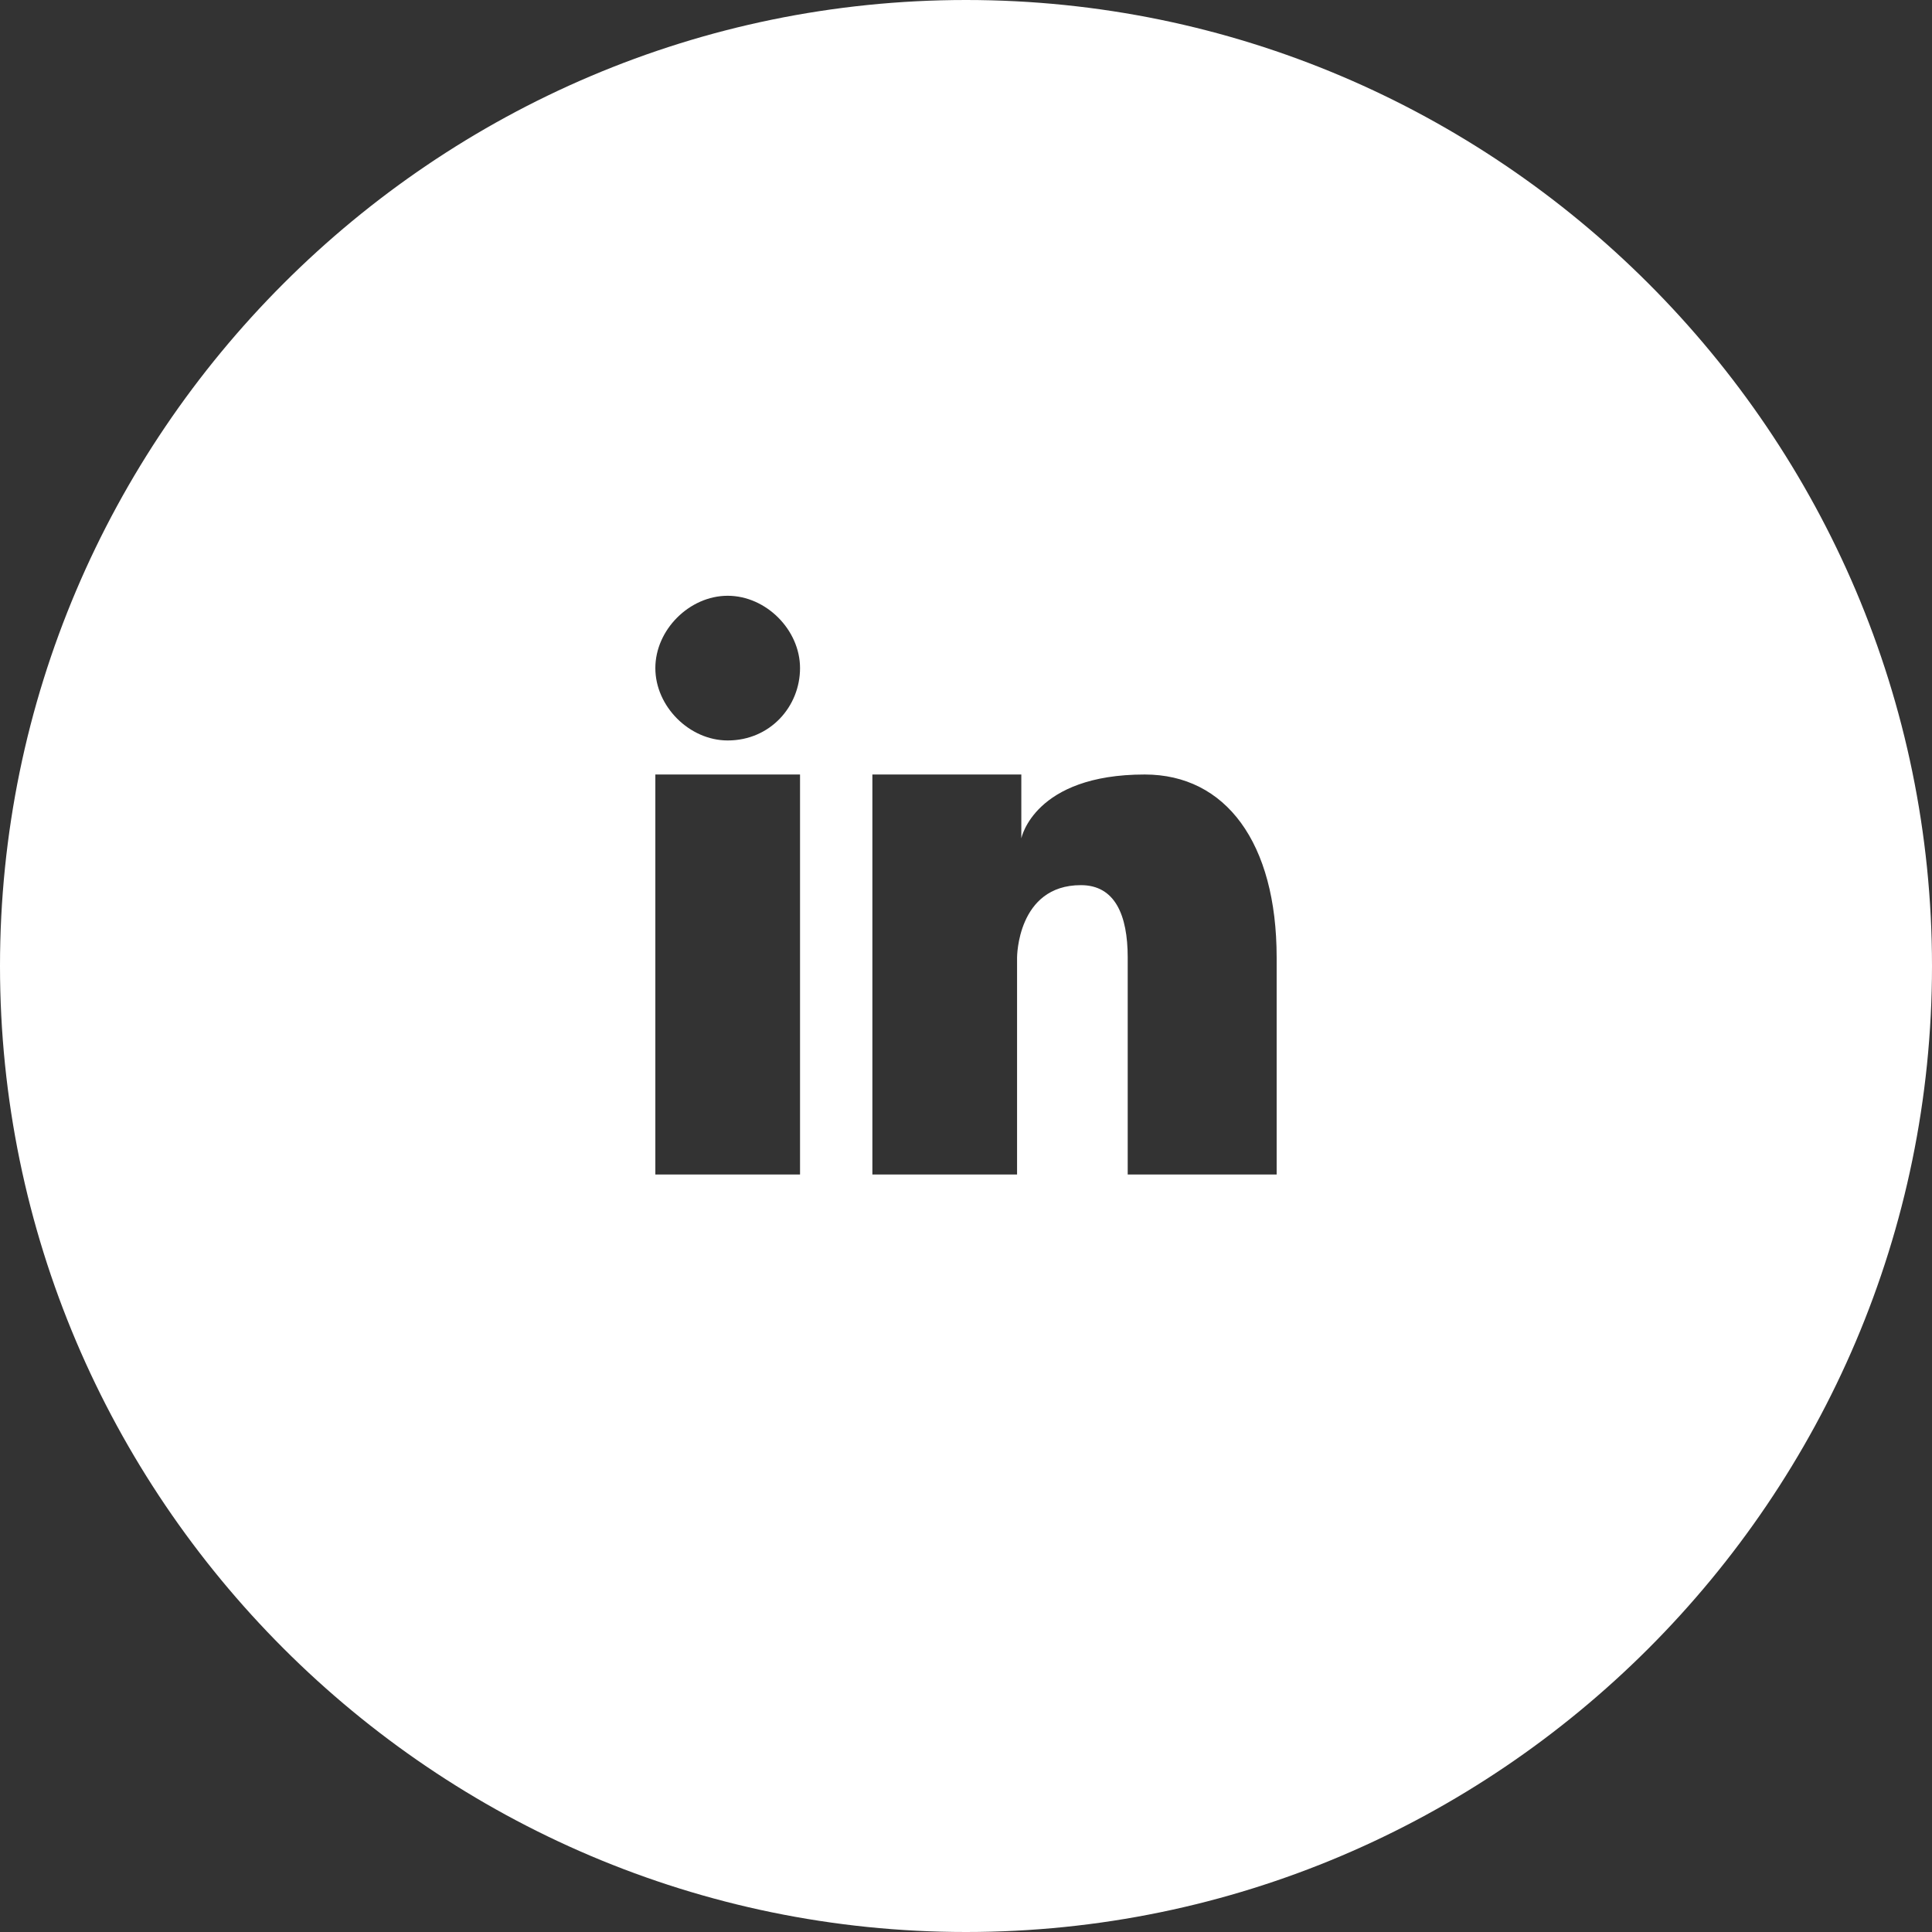 <?xml version="1.0" encoding="utf-8"?>
<!-- Generator: Adobe Illustrator 19.0.1, SVG Export Plug-In . SVG Version: 6.00 Build 0)  -->
<svg version="1.1" id="Layer_1" xmlns="http://www.w3.org/2000/svg" xmlns:xlink="http://www.w3.org/1999/xlink" x="0px" y="0px"
	 viewBox="0 0 45.4 45.4" style="enable-background:new 0 0 45.4 45.4;" xml:space="preserve">
<rect x="0" y="0" width="45.4" height="45.4" fill="#333333" stroke="none"/>
<style type="text/css">
	.st0{fill:#FFFFFF;}
</style>
<path class="st0" d="M22.7,0C10.2,0,0,10.2,0,22.7c0,12.5,10.2,22.7,22.7,22.7c12.5,0,22.7-10.2,22.7-22.7C45.4,10.2,35.2,0,22.7,0z
	 M18.8,27.6h-3.4v-9.4h3.4V27.6z M17.1,17.4c-0.9,0-1.7-0.8-1.7-1.7c0-0.9,0.8-1.7,1.7-1.7c0.9,0,1.7,0.8,1.7,1.7
	C18.8,16.6,18.1,17.4,17.1,17.4z M29.9,27.6h-3.4v-5.1c0-1-0.3-1.7-1.1-1.7c-1.5,0-1.5,1.7-1.5,1.7v5.1h-3.4v-9.4H24l0,1.5
	c0,0,0.3-1.5,2.9-1.5c1.9,0,3.1,1.6,3.1,4.3V27.6z"/>
</svg>
